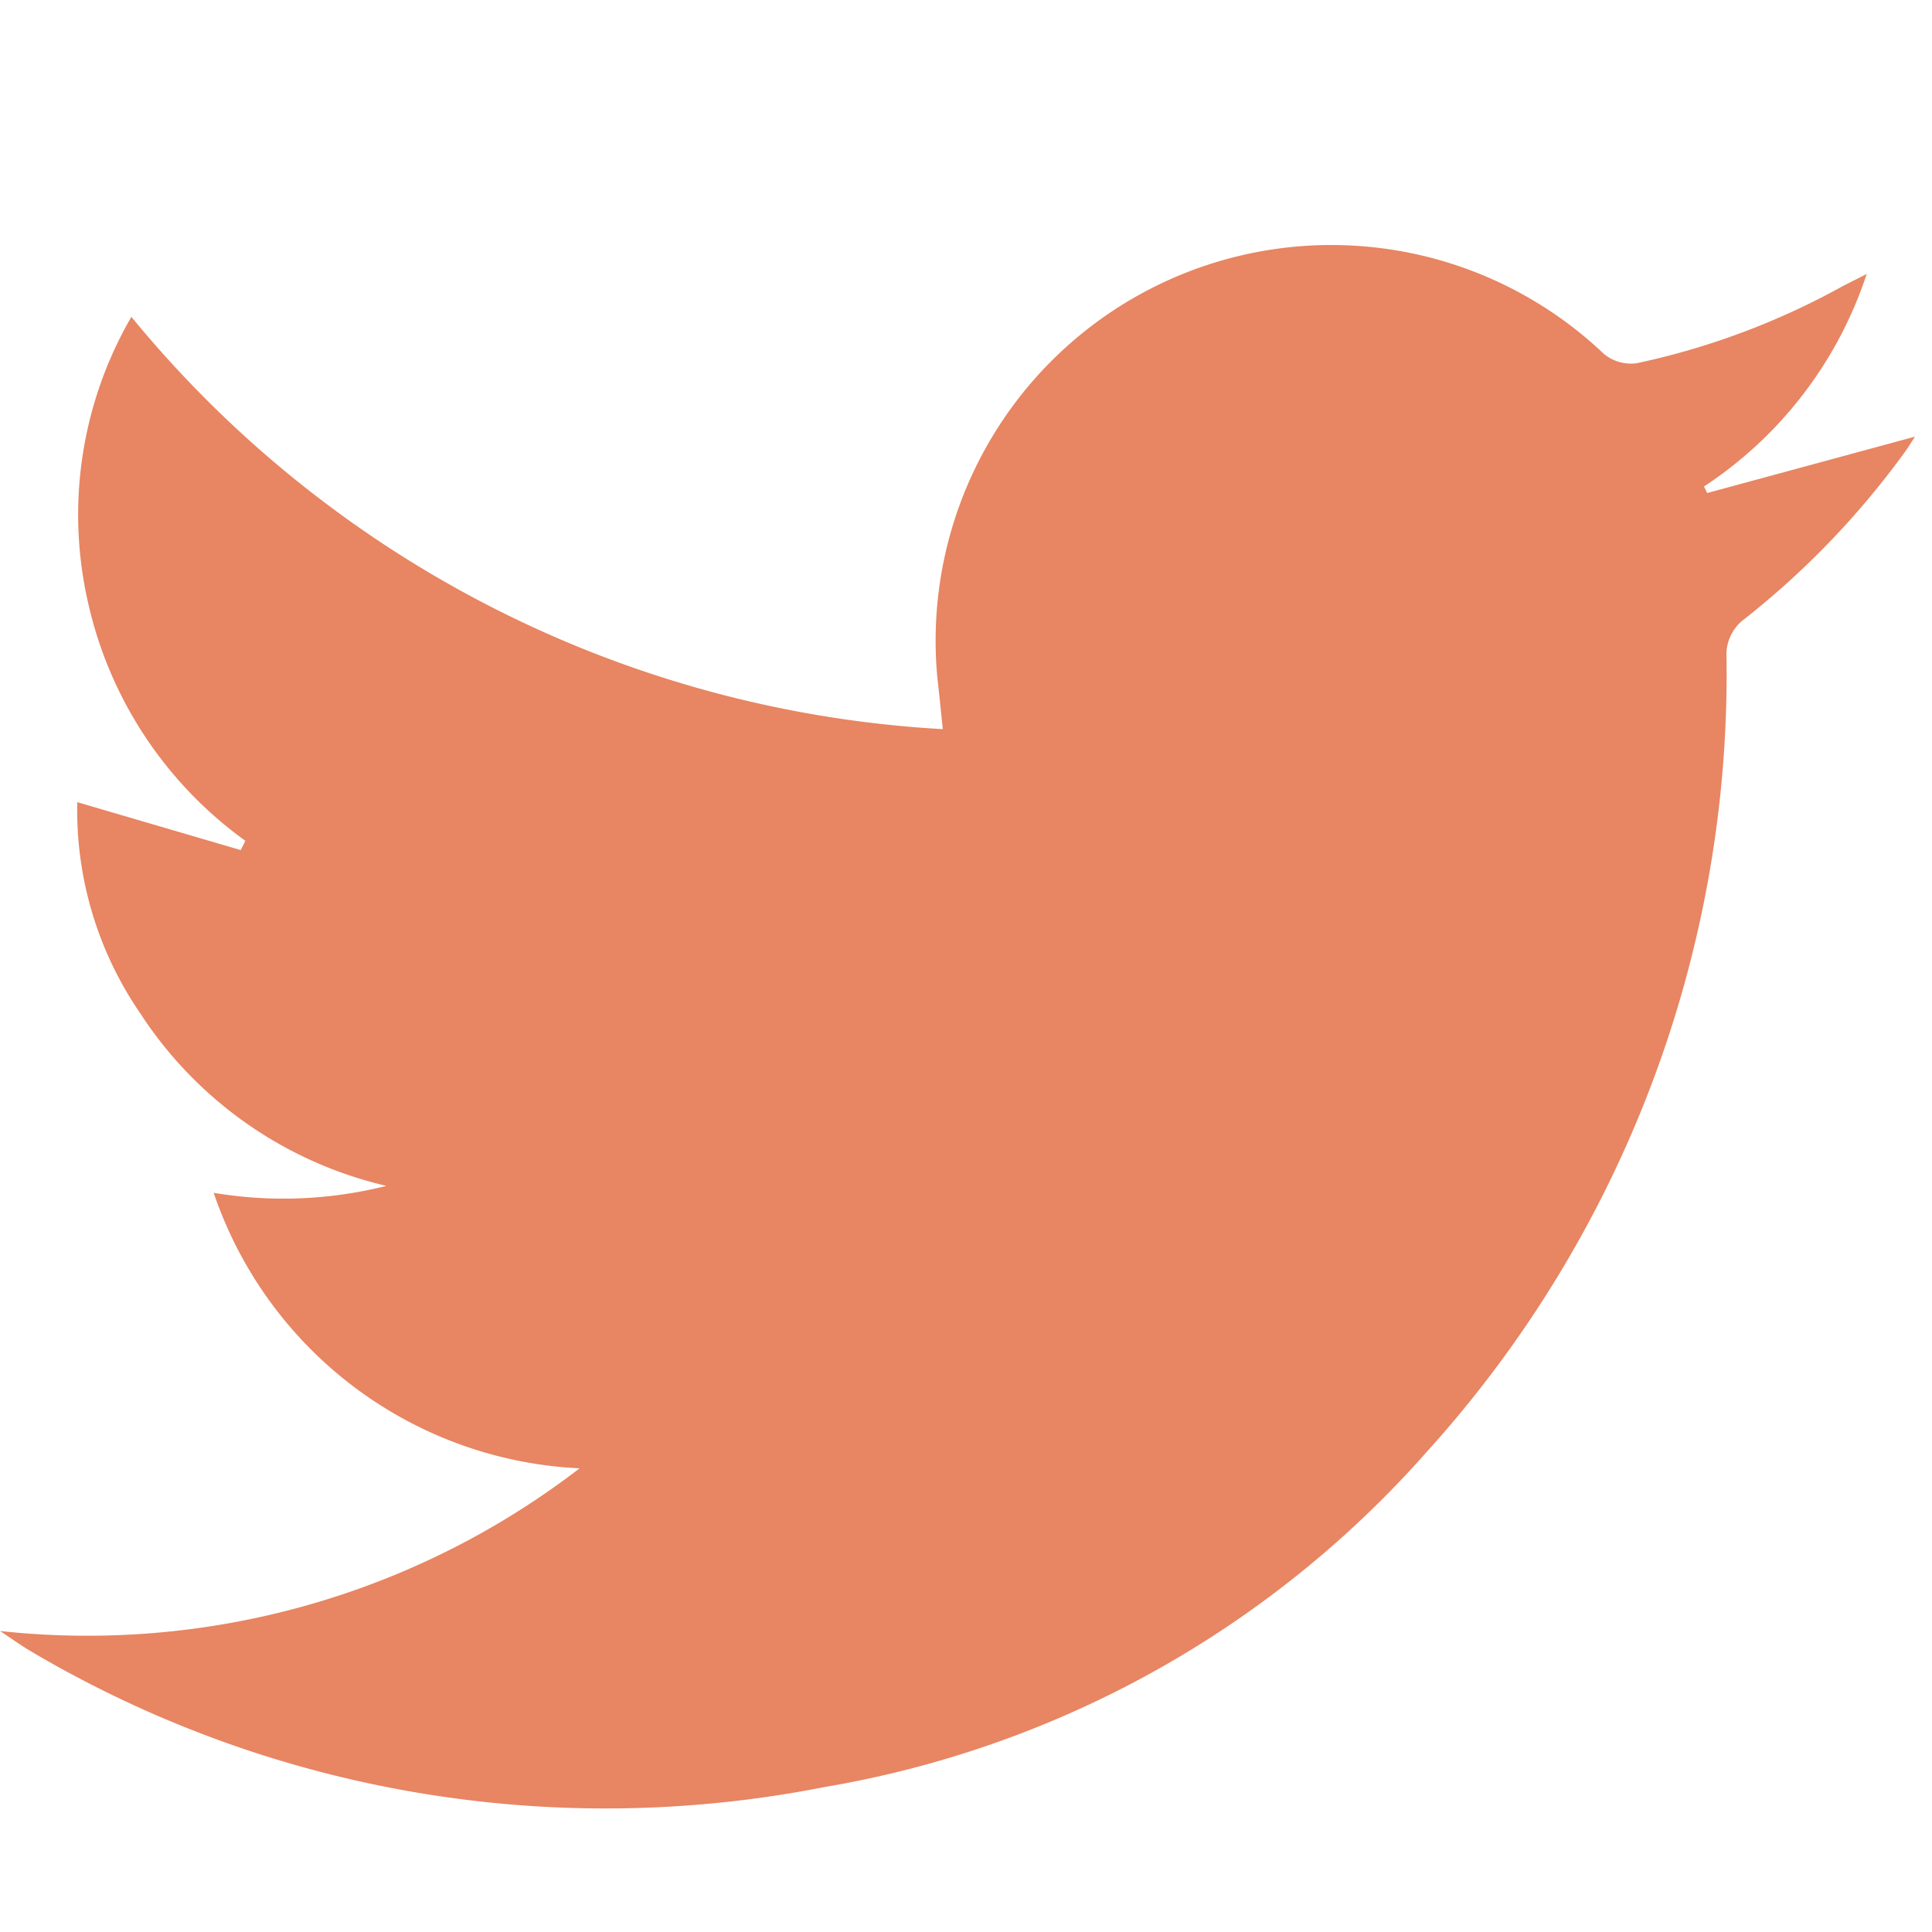 <svg xmlns="http://www.w3.org/2000/svg" viewBox="0 0 50 50"><path d="M0 42.21A20.89 20.89 0 0 0 15 38a10.52 10.52 0 0 1-9.47-7.13 10.9 10.9 0 0 0 4.47-.18 10.41 10.41 0 0 1-6.38-4.48A9.28 9.28 0 0 1 2 20.76L6.23 22l.12-.24a10.39 10.39 0 0 1-4.07-6.16A10.21 10.21 0 0 1 3.4 8.2a29.27 29.27 0 0 0 21 10.67c-.05-.47-.09-.89-.14-1.32a10.24 10.24 0 0 1 17.25-8.39 1.1 1.1 0 0 0 .85.24 19.31 19.31 0 0 0 5.34-2l.61-.31a10.51 10.51 0 0 1-4.21 5.5l.08.17 5.38-1.46c-.08.12-.18.29-.3.45a21.77 21.77 0 0 1-4.19 4.33 1.16 1.16 0 0 0-.39.81 30 30 0 0 1-7.77 20.7 26.73 26.73 0 0 1-15.58 8.66A29.23 29.23 0 0 1 .79 42.73c-.22-.13-.43-.28-.79-.52Z" style="fill:#e88562"/></svg>